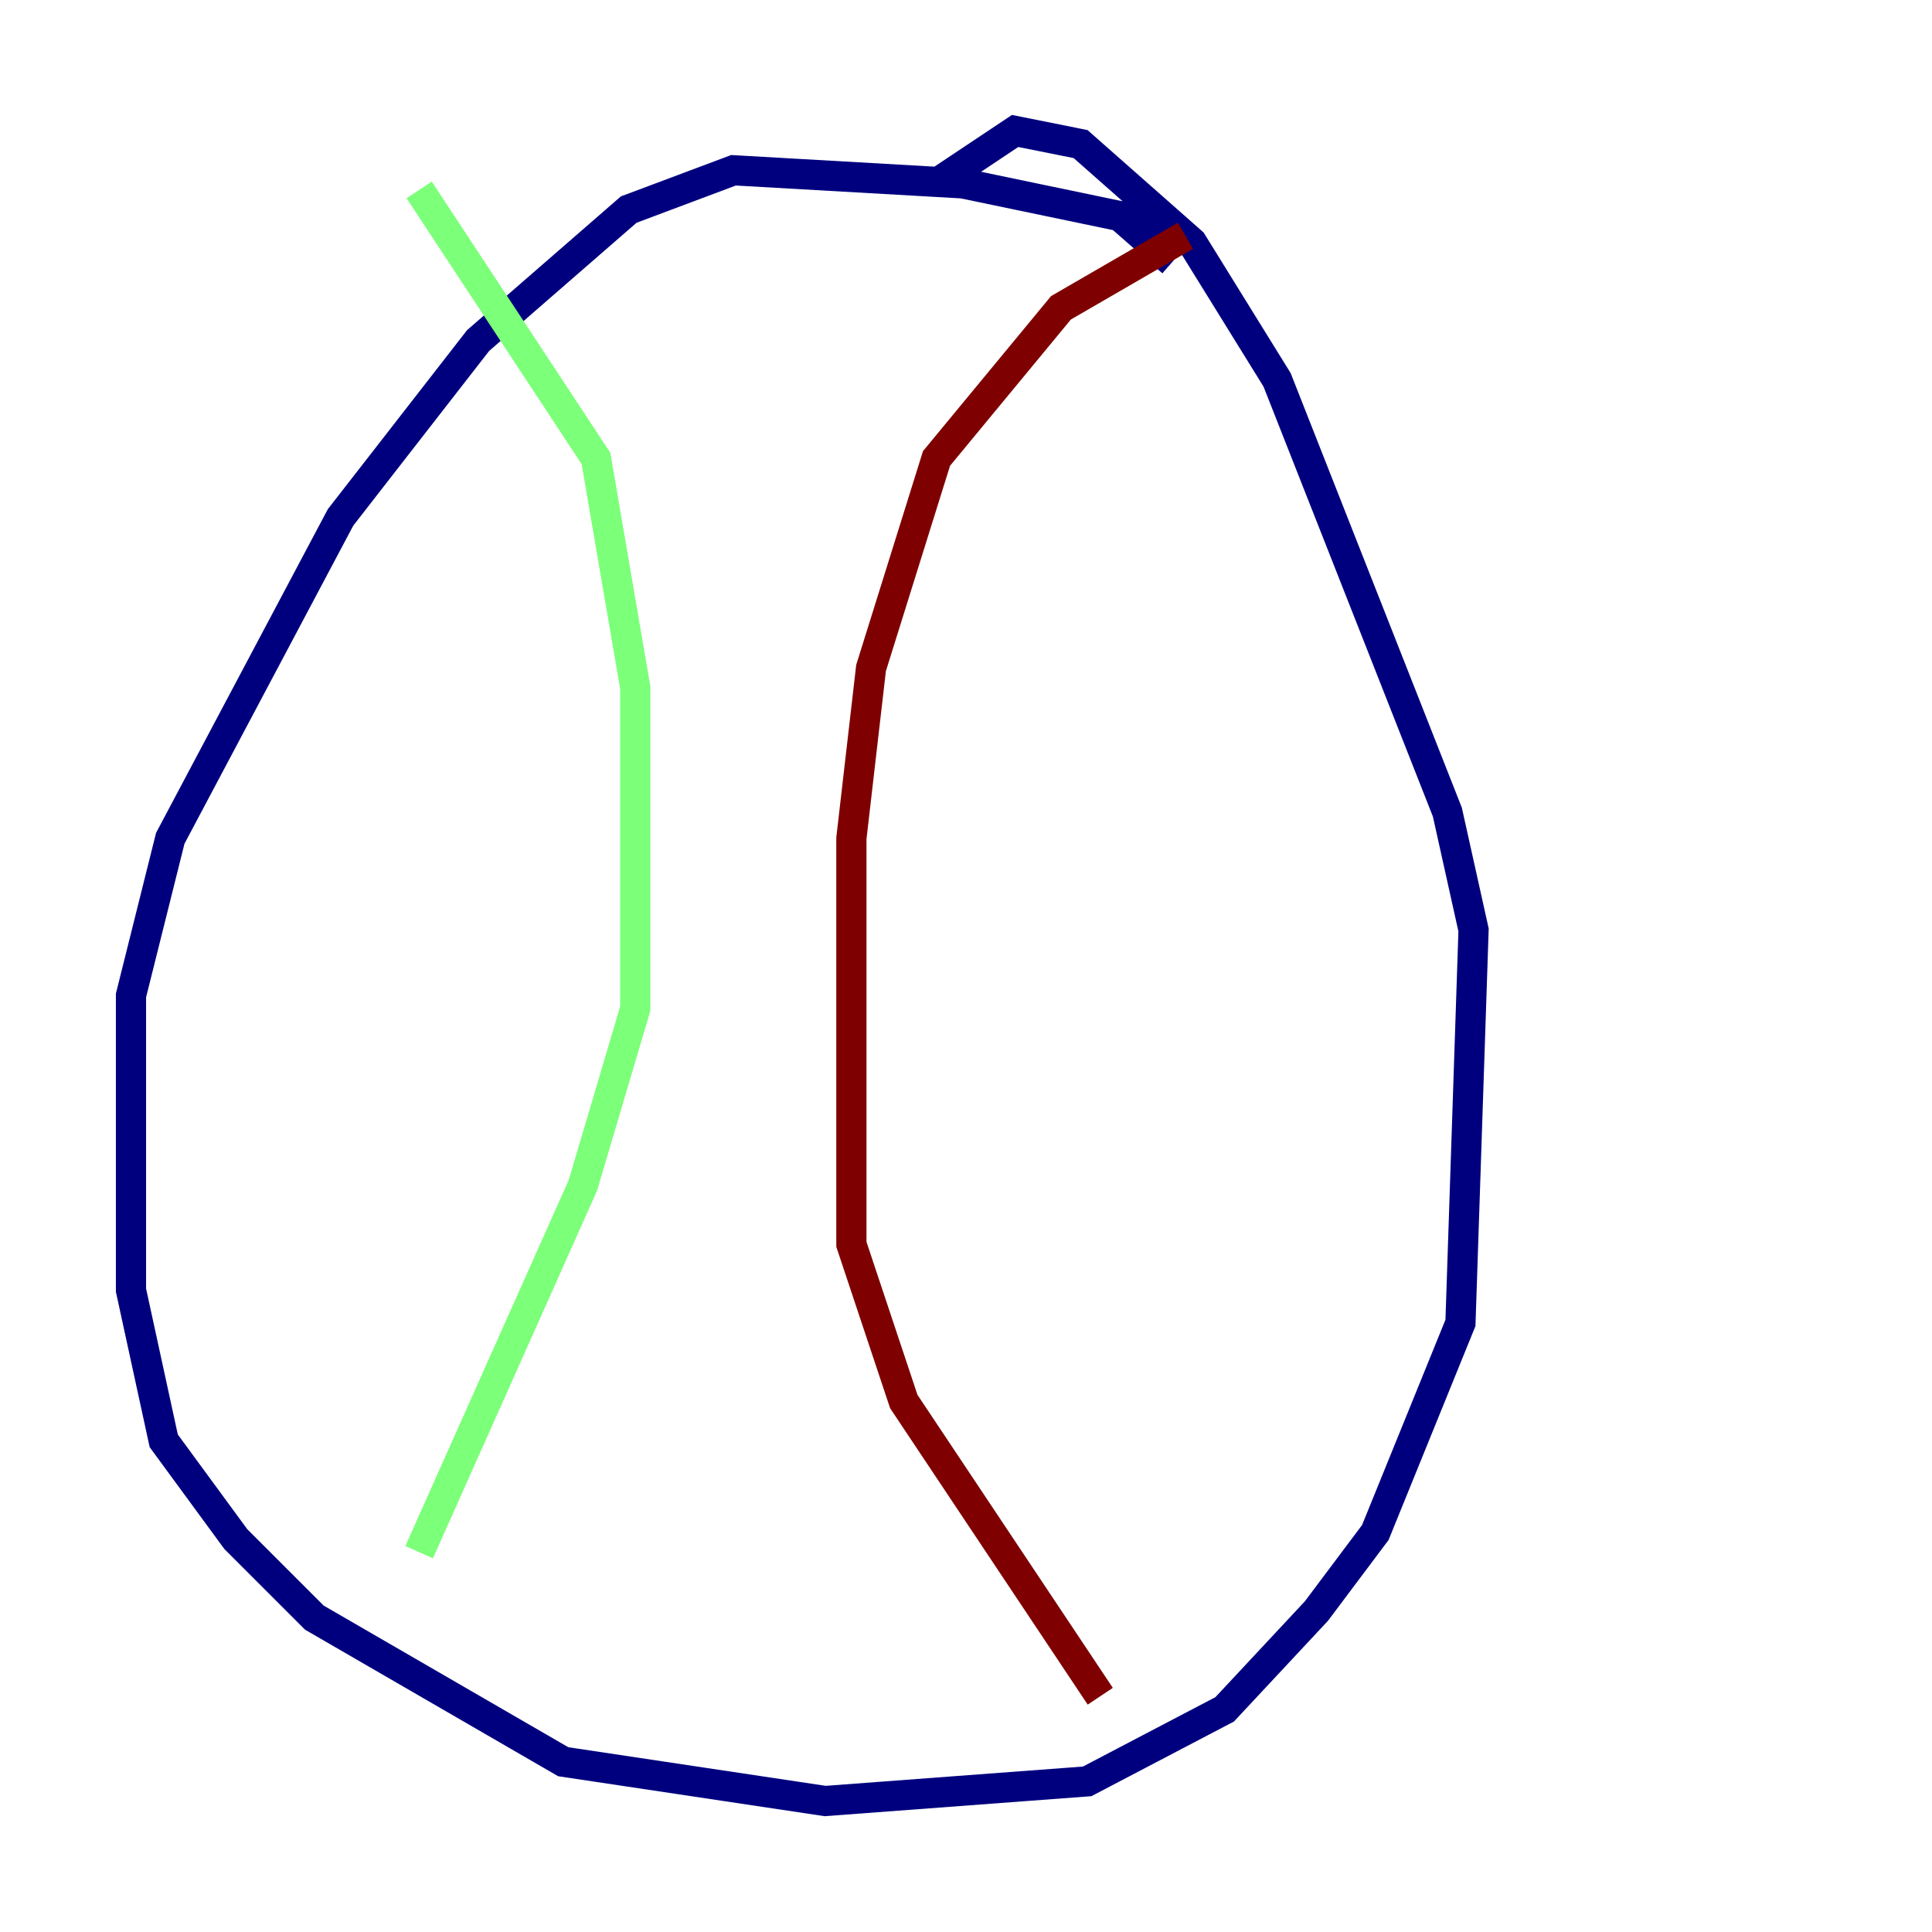 <?xml version="1.0" encoding="utf-8" ?>
<svg baseProfile="tiny" height="128" version="1.2" viewBox="0,0,128,128" width="128" xmlns="http://www.w3.org/2000/svg" xmlns:ev="http://www.w3.org/2001/xml-events" xmlns:xlink="http://www.w3.org/1999/xlink"><defs /><polyline fill="none" points="77.668,17.356 74.197,14.319 63.783,12.149 48.597,11.281 41.654,13.885 31.675,22.563 22.563,34.278 11.281,55.539 8.678,65.953 8.678,85.478 10.848,95.458 15.62,101.966 20.827,107.173 37.315,116.719 54.671,119.322 72.027,118.02 81.139,113.248 87.214,106.739 91.119,101.532 96.759,87.647 97.627,61.614 95.891,53.803 84.61,25.166 78.969,16.054 71.593,9.546 67.254,8.678 62.047,12.149" stroke="#00007f" stroke-width="2" /><polyline fill="none" points="27.77,12.583 39.485,30.373 42.088,45.559 42.088,66.82 38.617,78.536 27.77,102.834" stroke="#7cff79" stroke-width="2" /><polyline fill="none" points="78.536,15.62 70.291,20.393 62.047,30.373 57.709,44.258 56.407,55.539 56.407,82.441 59.878,92.854 72.895,112.38" stroke="#7f0000" stroke-width="2" /></svg>